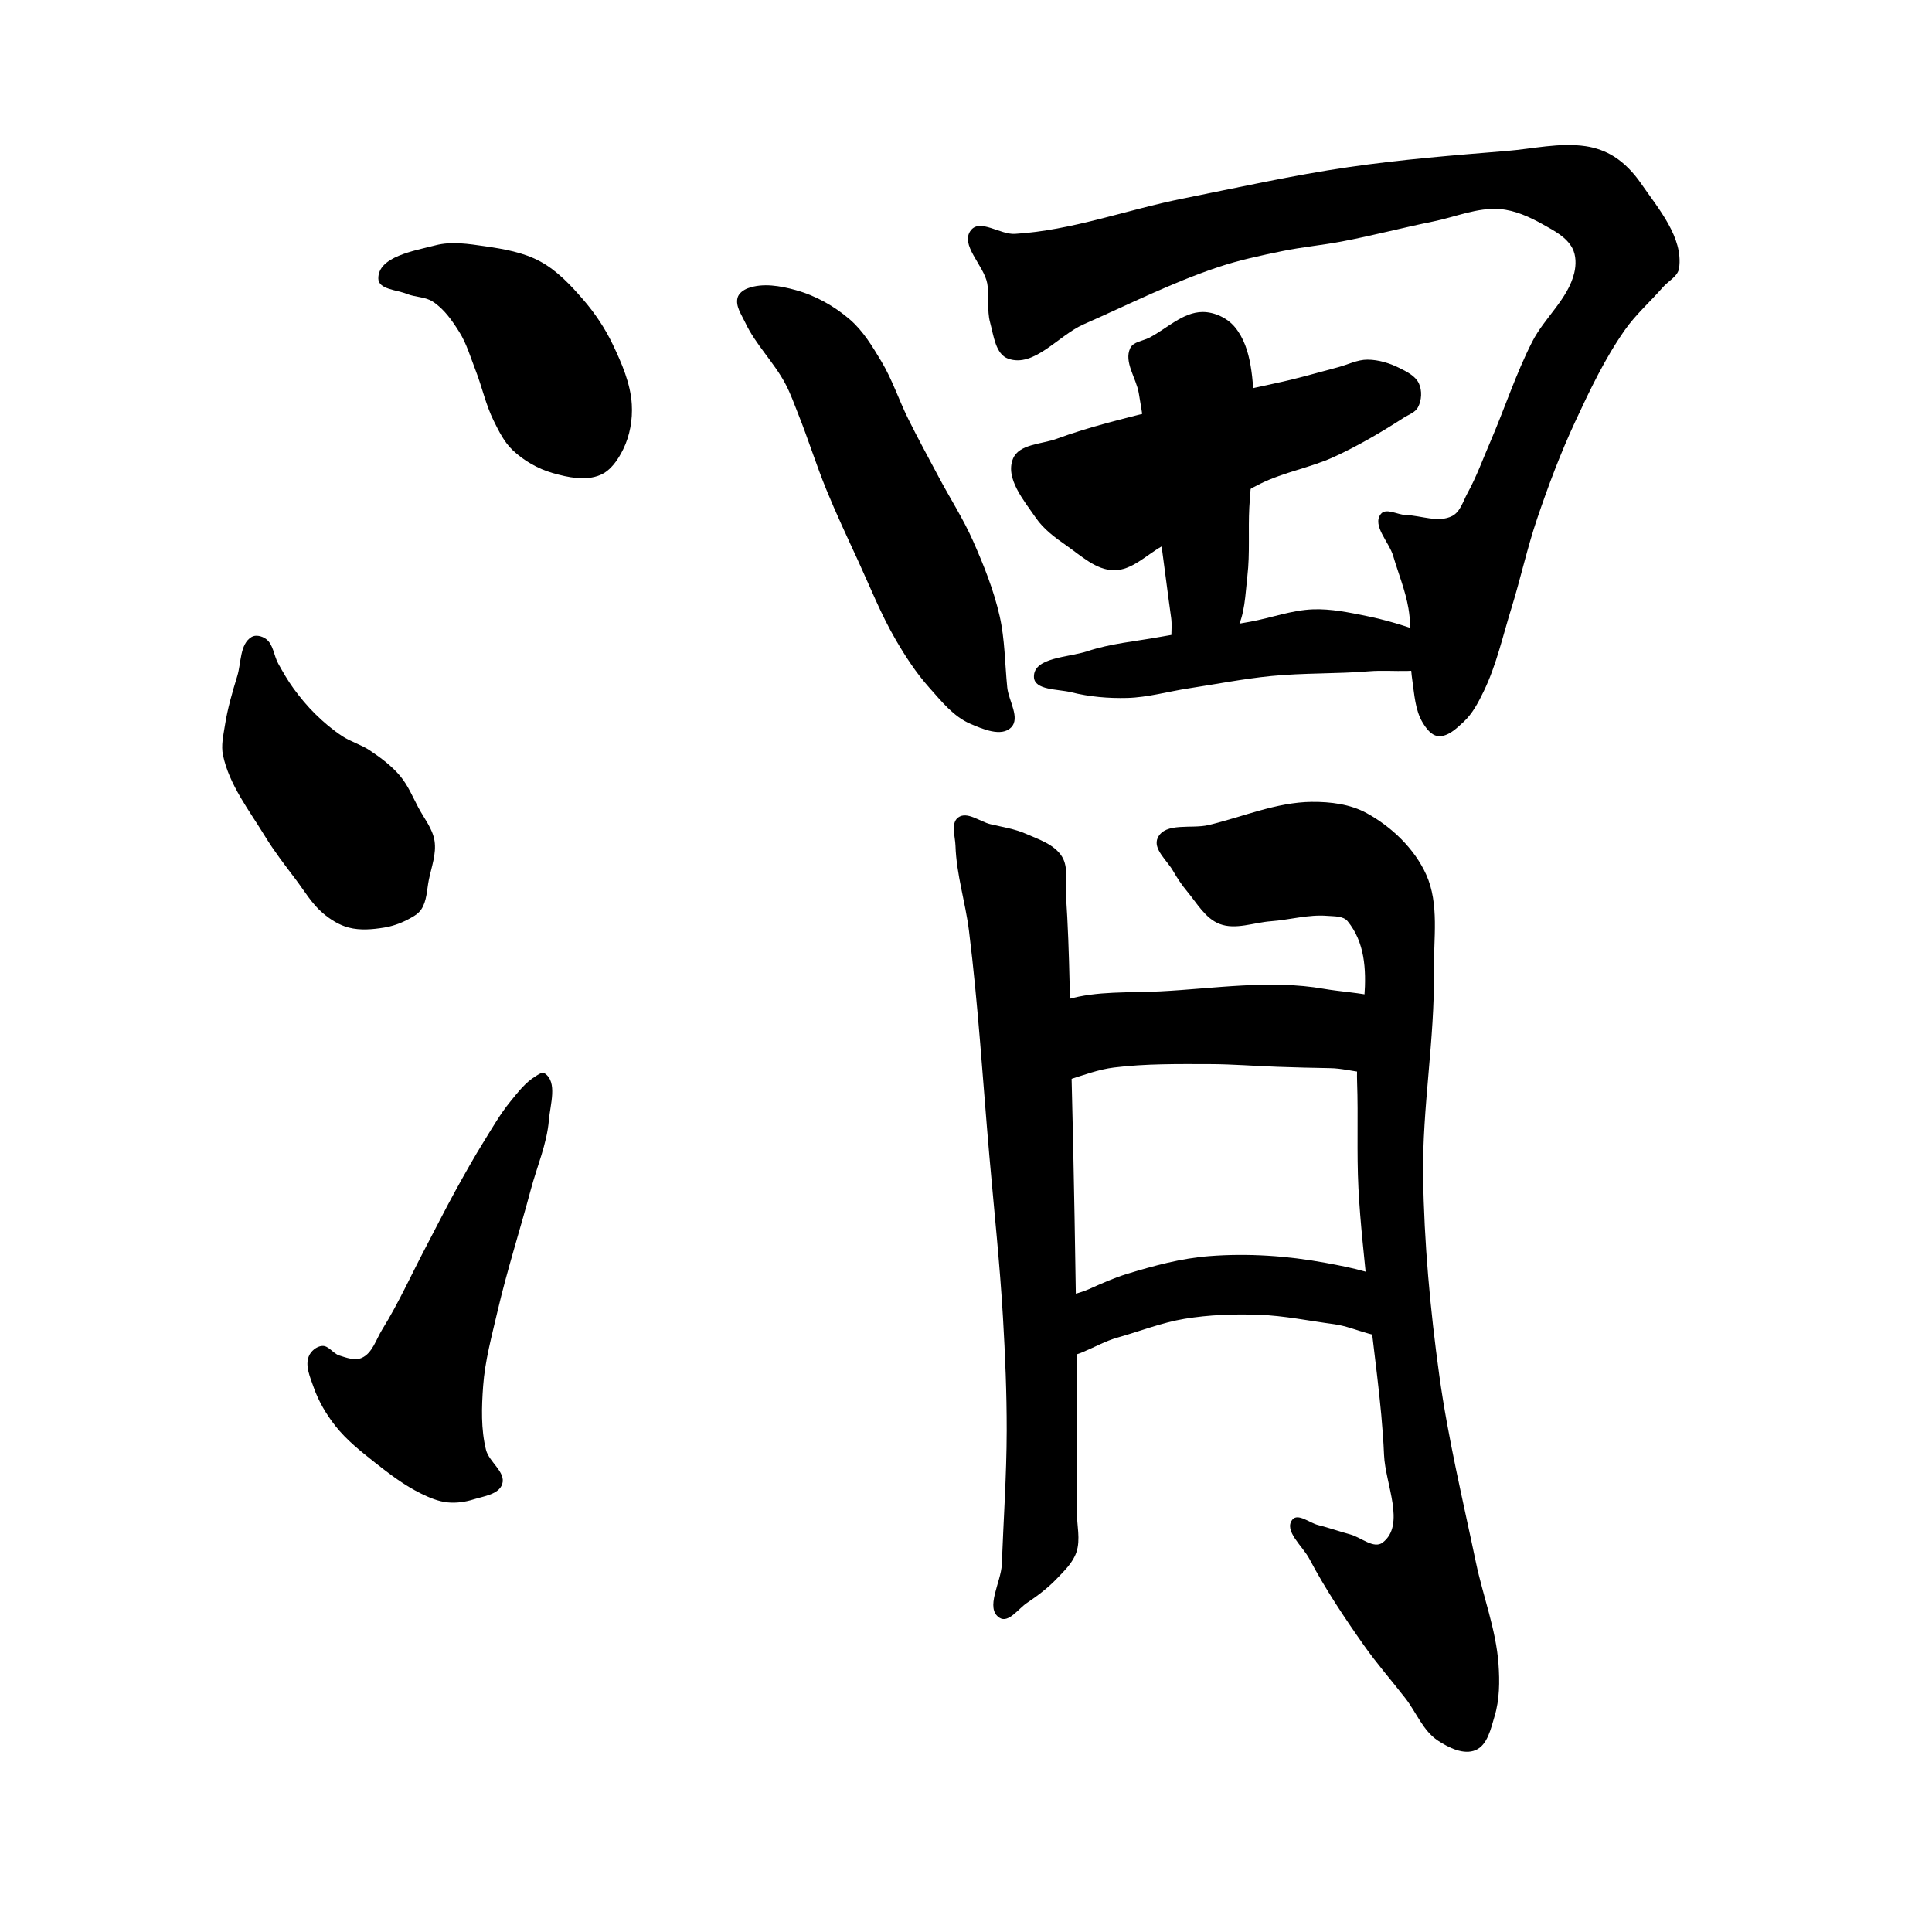 <?xml version="1.0" encoding="UTF-8" standalone="no"?>
<svg
 xmlns:dc="http://purl.org/dc/elements/1.1/"
 xmlns:cc="http://creativecommons.org/ns#"
 xmlns:rdf="http://www.w3.org/1999/02/22-rdf-syntax-ns#"
 xmlns:svg="http://www.w3.org/2000/svg"
 xmlns="http://www.w3.org/2000/svg"
 id="svg8"
 version="1.1"
 viewBox="0 0 512 512"
 height="512"
 width="512">
<defs
 id="defs2" />
<g
 transform="translate(0,-161.533)"
 id="layer1">
<path
 id="path2079"
 d="M 100.258,235.38 C 100.146,229.533 109.751,228.012 115.41,226.541 119.647,225.439 124.209,226.164 128.542,226.793 133.554,227.521 138.739,228.415 143.189,230.834 147.642,233.254 151.236,237.104 154.553,240.935 157.656,244.519 160.341,248.527 162.382,252.805 164.778,257.826 167.104,263.16 167.433,268.715 167.671,272.736 166.941,276.971 165.16,280.584 163.816,283.312 161.897,286.212 159.099,287.402 155.223,289.051 150.521,288.06 146.472,286.897 142.558,285.774 138.821,283.637 135.866,280.837 133.611,278.7 132.19,275.792 130.815,273.008 128.717,268.758 127.744,264.037 126.017,259.623 124.683,256.216 123.668,252.621 121.723,249.522 119.821,246.49 117.666,243.372 114.652,241.441 112.657,240.161 110.027,240.319 107.834,239.42 105.186,238.335 100.312,238.241 100.258,235.38 Z"
 style="fill:#000000;stroke:none;stroke-width:1px;stroke-linecap:butt;stroke-linejoin:miter;stroke-opacity:1;fill-opacity:1" />
<path
 id="path2081"
 d="M 66.67,330.334 C 63.525,332.235 63.961,337.175 62.882,340.688 61.558,345.001 60.294,349.362 59.599,353.82 59.196,356.404 58.557,359.089 59.094,361.649 60.747,369.534 66.009,376.237 70.206,383.114 72.627,387.082 75.481,390.773 78.287,394.479 80.636,397.581 82.634,401.063 85.61,403.57 87.599,405.245 89.912,406.706 92.429,407.358 95.444,408.139 98.698,407.857 101.773,407.358 103.875,407.017 105.942,406.316 107.834,405.338 109.225,404.619 110.744,403.856 111.622,402.56 113.133,400.328 113.11,397.373 113.642,394.731 114.331,391.312 115.69,387.824 115.157,384.377 114.657,381.14 112.398,378.433 110.864,375.538 109.363,372.706 108.122,369.664 106.066,367.205 103.806,364.5 100.915,362.344 97.985,360.386 95.7,358.859 92.956,358.11 90.661,356.598 88.114,354.92 85.766,352.927 83.59,350.79 81.46,348.697 79.537,346.386 77.782,343.971 76.271,341.892 74.99,339.651 73.741,337.405 72.552,335.267 72.45,332.261 70.458,330.839 69.421,330.099 67.76,329.675 66.67,330.334 Z"
 style="fill:#000000;stroke:none;stroke-width:1px;stroke-linecap:butt;stroke-linejoin:miter;stroke-opacity:1;fill-opacity:1" />
<path
 id="path2083"
 d="M 85.358,518.222 C 87.086,518.085 88.251,520.225 89.904,520.748 91.813,521.352 94.05,522.2 95.878,521.383 98.701,520.121 99.668,516.483 101.298,513.855 105.652,506.839 109.033,499.263 112.885,491.958 115.501,486.996 118.006,481.973 120.713,477.059 123.152,472.632 125.626,468.222 128.289,463.927 130.509,460.347 132.617,456.665 135.284,453.406 137.268,450.981 139.245,448.375 141.926,446.754 142.654,446.314 143.656,445.523 144.363,445.996 147.803,448.302 145.805,454.244 145.462,458.371 144.936,464.699 142.301,470.671 140.664,476.806 137.784,487.599 134.355,498.251 131.825,509.131 130.311,515.644 128.522,522.16 128.037,528.829 127.627,534.46 127.436,540.269 128.794,545.749 129.601,549.002 134.141,551.659 133.088,554.84 132.188,557.557 128.243,558.027 125.511,558.881 123.304,559.571 120.92,559.917 118.619,559.682 116.175,559.432 113.827,558.448 111.622,557.366 107.157,555.175 103.145,552.12 99.247,549.032 95.559,546.11 91.806,543.132 88.893,539.436 86.444,536.327 84.379,532.821 83.085,529.082 82.194,526.505 80.824,523.537 81.822,521 82.371,519.606 83.864,518.341 85.358,518.222 Z"
 style="fill:#000000;fill-opacity:1;stroke:none;stroke-width:1px;stroke-linecap:butt;stroke-linejoin:miter;stroke-opacity:1" />
<path
 id="path2087"
 d="M 198.242,237.905 C 202.201,236.465 206.809,237.29 210.869,238.41 216.135,239.862 221.132,242.667 225.264,246.239 228.767,249.266 231.217,253.38 233.598,257.35 236.464,262.131 238.195,267.508 240.669,272.503 243.242,277.699 246.031,282.786 248.75,287.908 251.752,293.563 255.249,298.973 257.841,304.828 260.698,311.279 263.349,317.898 264.913,324.778 266.319,330.97 266.295,337.401 266.933,343.719 267.29,347.252 270.452,351.811 267.943,354.325 265.375,356.898 260.42,354.758 257.084,353.315 252.65,351.397 249.442,347.322 246.225,343.719 242.803,339.886 239.972,335.531 237.386,331.092 233.443,324.325 230.563,316.991 227.284,309.878 224.429,303.684 221.529,297.505 218.951,291.191 216.302,284.705 214.216,278.002 211.627,271.493 210.512,268.689 209.514,265.82 208.091,263.159 205.053,257.476 200.227,252.828 197.485,246.996 196.51,244.924 194.86,242.639 195.465,240.43 195.795,239.223 197.066,238.333 198.242,237.905 Z"
 style="fill:#000000;stroke:none;stroke-width:1px;stroke-linecap:butt;stroke-linejoin:miter;stroke-opacity:1;fill-opacity:1" />
<path
 id="path2089"
 d="M 257.336,222.5 C 254.233,226.327 260.729,231.799 261.63,236.642 262.262,240.045 261.47,243.66 262.387,246.996 263.335,250.445 263.813,255.401 267.185,256.593 274.076,259.029 280.448,250.448 287.136,247.501 298.94,242.301 310.514,236.452 322.744,232.349 328.338,230.473 334.136,229.242 339.916,228.056 345.095,226.993 350.38,226.517 355.574,225.531 363.701,223.988 371.709,221.867 379.817,220.227 385.692,219.04 391.52,216.471 397.495,216.944 401.503,217.262 405.351,219.022 408.859,220.985 411.785,222.622 415.127,224.332 416.688,227.298 417.71,229.241 417.706,231.73 417.193,233.864 415.533,240.771 409.315,245.723 406.081,252.047 401.718,260.58 398.768,269.765 394.97,278.564 392.998,283.131 391.307,287.843 388.909,292.201 387.738,294.328 387.021,297.138 384.868,298.262 381.211,300.171 376.618,298.13 372.494,298.009 370.304,297.945 367.272,296.028 365.928,297.757 363.557,300.805 368.124,305.162 369.211,308.868 370.567,313.495 372.444,318.004 373.251,322.758 374.31,328.991 373.339,335.444 374.262,341.698 374.831,345.556 375.015,349.729 377.039,353.062 377.969,354.592 379.3,356.409 381.08,356.598 383.666,356.873 385.994,354.579 387.899,352.81 390.259,350.617 391.797,347.628 393.202,344.729 396.568,337.782 398.239,330.131 400.525,322.758 402.964,314.894 404.702,306.817 407.344,299.019 410.304,290.284 413.558,281.624 417.446,273.26 421.319,264.926 425.301,256.542 430.578,249.017 433.487,244.867 437.354,241.478 440.679,237.652 442.129,235.985 444.662,234.789 444.972,232.602 446.127,224.469 439.535,216.887 434.871,210.126 432.978,207.382 430.609,204.849 427.8,203.055 425.533,201.607 422.885,200.667 420.223,200.277 413.298,199.261 406.239,200.972 399.263,201.54 385.262,202.678 371.241,203.807 357.341,205.833 342.589,207.983 328.019,211.244 313.4,214.166 298.554,217.134 284.065,222.599 268.953,223.51 265.073,223.744 259.785,219.481 257.336,222.5 Z"
 style="fill:#000000;stroke:none;stroke-width:1px;stroke-linecap:butt;stroke-linejoin:miter;stroke-opacity:1;fill-opacity:1" />
<path
 id="path2091"
 d="M 268.448,283.109 C 266.338,288.293 271.34,294.154 274.509,298.767 276.567,301.763 279.606,304.014 282.59,306.09 286.484,308.8 290.473,312.619 295.217,312.656 299.923,312.694 303.748,308.659 307.844,306.343 316.87,301.24 324.804,294.252 334.108,289.675 340.297,286.631 347.285,285.481 353.553,282.604 359.959,279.665 366.064,276.067 371.989,272.25 373.305,271.402 375.041,270.855 375.777,269.472 376.766,267.613 376.904,265.075 376.029,263.159 375.134,261.197 372.904,260.088 370.979,259.118 368.335,257.786 365.353,256.855 362.392,256.845 359.697,256.837 357.171,258.183 354.564,258.866 350.435,259.946 346.335,261.138 342.189,262.149 339.173,262.884 336.126,263.486 333.098,264.169 324.253,266.163 315.363,267.974 306.581,270.23 297.678,272.518 288.69,274.626 280.065,277.806 276.071,279.279 270.053,279.167 268.448,283.109 Z"
 style="fill:#000000;stroke:none;stroke-width:1px;stroke-linecap:butt;stroke-linejoin:miter;stroke-opacity:1;fill-opacity:1" />
<path
 id="path2093"
 d="M 274.004,340.941 C 274.11,344.488 280.411,344.119 283.853,344.981 288.696,346.194 293.762,346.63 298.753,346.496 304.204,346.35 309.525,344.795 314.915,343.971 322.235,342.852 329.517,341.416 336.886,340.688 345.525,339.835 354.246,340.14 362.897,339.425 369.401,338.888 376.733,340.487 382.343,337.153 383.849,336.258 385.839,334.548 385.373,332.859 384.492,329.662 379.399,329.95 376.282,328.819 371.673,327.146 366.943,325.759 362.14,324.778 357.485,323.828 352.745,322.844 347.998,323.01 342.338,323.209 336.9,325.276 331.33,326.293 323.352,327.751 315.316,328.875 307.339,330.334 300.924,331.507 294.332,332.058 288.146,334.122 283.182,335.779 273.847,335.71 274.004,340.941 Z"
 style="fill:#000000;stroke:none;stroke-width:1px;stroke-linecap:butt;stroke-linejoin:miter;stroke-opacity:1;fill-opacity:1" />
<path
 id="path2095"
 d="M 299.51,253.815 C 297.797,257.461 301.104,261.714 301.783,265.684 303.592,276.257 305.023,286.891 306.581,297.504 307.014,300.449 307.437,303.395 307.844,306.343 308.715,312.652 309.476,318.977 310.369,325.283 310.847,328.654 309.536,332.919 311.885,335.385 313.069,336.628 315.234,336.623 316.935,336.395 318.988,336.12 320.796,334.806 322.491,333.617 324.392,332.283 326.413,330.848 327.542,328.819 329.965,324.461 329.996,319.124 330.572,314.172 331.274,308.149 330.761,302.044 331.077,295.989 331.307,291.605 331.835,287.24 332.088,282.857 332.34,278.484 333.038,274.083 332.593,269.725 331.843,262.393 331.961,253.959 327.289,248.259 325.284,245.813 321.866,244.204 318.703,244.218 313.47,244.243 309.212,248.639 304.561,251.037 302.853,251.918 300.328,252.076 299.51,253.815 Z"
 style="fill:#000000;stroke:none;stroke-width:1px;stroke-linecap:butt;stroke-linejoin:miter;stroke-opacity:1;fill-opacity:1" />
<path
 id="path2097"
 d="M 272.176,586.304 C 274.963,584.432 277.676,582.385 280,579.962 282.031,577.844 284.315,575.678 285.253,572.898 286.403,569.489 285.356,565.703 285.375,562.105 285.439,550.319 285.441,538.533 285.357,526.748 285.256,512.566 285.023,498.385 284.773,484.204 284.542,471.122 284.272,458.041 283.929,444.962 283.525,429.603 283.529,414.22 282.5,398.89 282.267,395.427 283.26,391.481 281.429,388.533 279.424,385.307 275.266,383.985 271.786,382.462 268.849,381.177 265.618,380.706 262.5,379.962 259.661,379.285 256.278,376.444 253.929,378.176 251.907,379.666 253.136,383.166 253.214,385.676 253.451,393.266 255.847,400.64 256.786,408.176 259.252,427.983 260.448,447.928 262.186,467.812 263.436,482.108 264.963,496.386 265.801,510.712 266.385,520.688 266.804,530.683 266.786,540.676 266.763,552.502 265.94,564.313 265.487,576.13 265.306,580.848 260.907,587.797 264.921,590.283 267.266,591.735 269.886,587.842 272.176,586.304 Z"
 style="fill:#000000;stroke:none;stroke-width:1px;stroke-linecap:butt;stroke-linejoin:miter;stroke-opacity:1;fill-opacity:1" />
<path
 id="path2099"
 d="M 310.895,392.365 C 311.987,394.282 313.232,396.123 314.643,397.819 317.226,400.926 319.442,404.943 323.214,406.39 327.444,408.013 332.268,406.01 336.786,405.676 341.795,405.306 346.78,403.832 351.786,404.248 353.627,404.401 355.974,404.244 357.143,405.676 366.115,416.671 359.136,433.994 359.643,448.176 359.979,457.576 359.525,466.997 360,476.39 360.477,485.82 361.61,495.205 362.5,504.605 363.843,518.78 366.18,532.879 366.786,547.105 367.115,554.837 372.565,565.603 366.429,570.319 364.093,572.114 360.7,568.946 357.857,568.176 354.984,567.398 352.173,566.4 349.286,565.676 347.044,565.114 343.963,562.458 342.5,564.248 340.12,567.16 345.222,571.278 346.977,574.605 351.21,582.63 356.272,590.21 361.497,597.628 364.908,602.469 368.826,606.932 372.457,611.61 375.346,615.333 377.13,620.236 381.071,622.819 383.945,624.703 387.917,626.681 391.071,625.319 394.203,623.967 395.087,619.656 396.071,616.39 397.41,611.952 397.449,607.147 397.117,602.523 396.458,593.336 393.009,584.565 391.125,575.549 387.685,559.086 383.728,542.694 381.429,526.033 379.012,508.522 377.393,490.851 377.143,473.176 376.886,455.058 380.246,437.009 380,418.89 379.884,410.336 381.48,401.101 377.954,393.306 374.838,386.416 368.799,380.649 362.168,377.015 357.82,374.632 352.552,373.989 347.594,374.038 338.252,374.131 329.339,378.029 320.249,380.189 315.759,381.256 308.81,379.388 306.819,383.551 305.422,386.471 309.293,389.552 310.895,392.365 Z"
 style="fill:#000000;stroke:none;stroke-width:1px;stroke-linecap:butt;stroke-linejoin:miter;stroke-opacity:1;fill-opacity:1" />
<path
 id="path2101"
 d="M 263.571,436.39 C 261.796,439.081 261.191,443.274 262.857,446.033 264.401,448.589 268.101,449.308 271.071,449.605 279.259,450.423 287.043,445.45 295.209,444.439 303.652,443.394 312.207,443.514 320.714,443.533 326.671,443.547 332.618,444.052 338.571,444.248 343.213,444.4 347.856,444.545 352.5,444.605 358.214,444.678 364.8,447.639 369.643,444.605 373.343,442.287 376.974,436.874 375.357,432.819 372.122,424.706 359.444,425.076 350.84,423.577 336.606,421.096 321.93,423.509 307.5,424.248 299.265,424.669 290.775,424.092 282.857,426.39 275.903,428.409 267.559,430.346 263.571,436.39 Z"
 style="fill:#000000;stroke:none;stroke-width:1px;stroke-linecap:butt;stroke-linejoin:miter;stroke-opacity:1;fill-opacity:1" />
<path
 id="path2103"
 d="M 270,512.462 C 269.325,516.361 274.397,519.99 278.214,521.033 284.177,522.663 290.119,517.7 296.071,516.033 302.024,514.367 307.83,512.041 313.929,511.033 320.398,509.964 327.018,509.733 333.571,509.962 340.286,510.197 346.911,511.579 353.571,512.462 359.53,513.251 365.972,517.481 371.429,514.962 374.247,513.661 376.767,510.191 376.429,507.105 376.208,505.096 373.869,503.869 372.143,502.819 365.895,499.021 358.425,497.513 351.234,496.189 341.116,494.324 330.676,493.619 320.418,494.421 313.032,494.998 305.779,496.957 298.694,499.125 295.219,500.189 291.887,501.687 288.571,503.176 282.258,506.012 271.181,505.642 270,512.462 Z"
 style="fill:#000000;stroke:none;stroke-width:1px;stroke-linecap:butt;stroke-linejoin:miter;stroke-opacity:1;fill-opacity:1" />
</g>
</svg>

